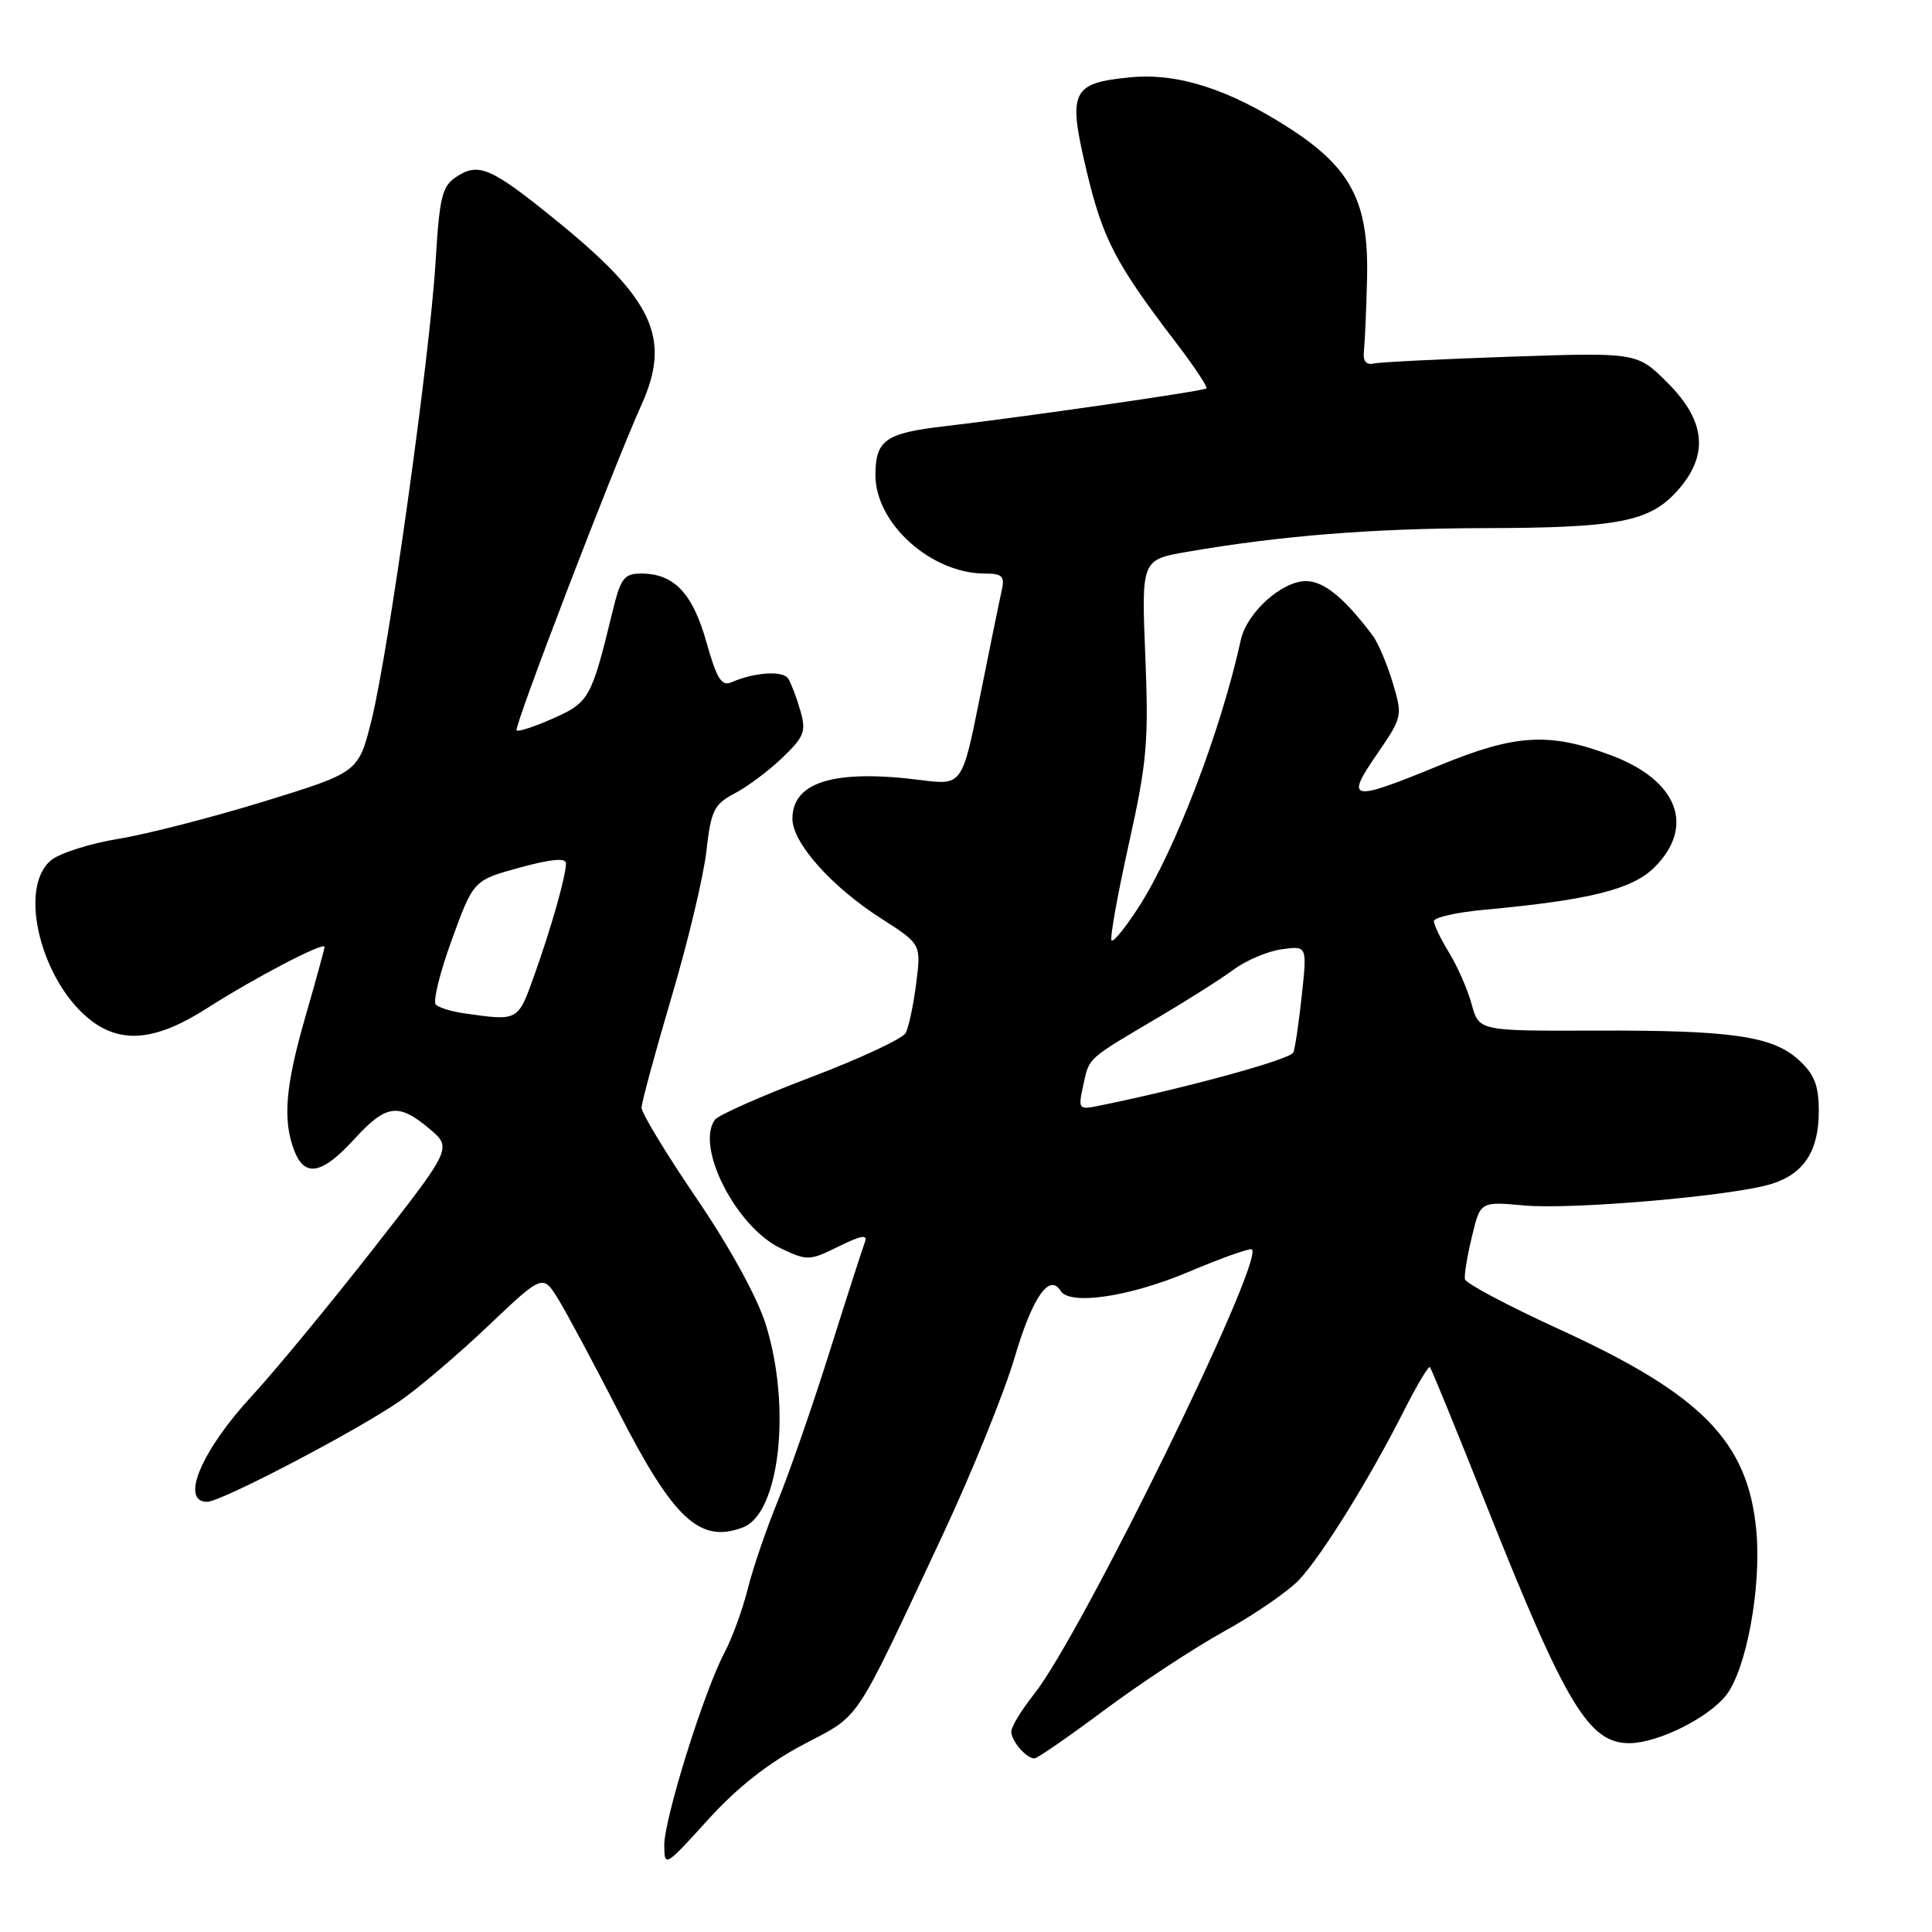<?xml version="1.0" encoding="UTF-8" standalone="no"?>
<!DOCTYPE svg PUBLIC "-//W3C//DTD SVG 1.1//EN" "http://www.w3.org/Graphics/SVG/1.1/DTD/svg11.dtd" >
<svg xmlns="http://www.w3.org/2000/svg" xmlns:xlink="http://www.w3.org/1999/xlink" version="1.1" viewBox="0 0 256 256">
 <g >
 <path fill="currentColor"
d=" M 106.43 231.17 C 114.18 227.06 112.91 228.97 124.86 203.50 C 128.73 195.25 133.04 184.61 134.45 179.86 C 136.79 171.91 139.05 168.65 140.53 171.04 C 141.74 173.01 149.66 171.84 157.50 168.53 C 161.89 166.67 165.67 165.34 165.89 165.55 C 167.50 167.17 143.30 216.57 137.02 224.48 C 135.36 226.57 134.00 228.80 134.00 229.44 C 134.00 230.70 135.99 233.00 137.07 233.00 C 137.44 233.00 141.62 230.11 146.36 226.58 C 151.10 223.05 158.24 218.35 162.24 216.14 C 166.23 213.94 170.69 210.87 172.15 209.32 C 175.19 206.08 181.53 195.85 186.03 186.93 C 187.74 183.56 189.29 180.96 189.47 181.15 C 189.66 181.34 193.04 189.60 196.97 199.50 C 207.50 225.98 210.54 231.02 215.94 230.98 C 219.69 230.95 226.35 227.64 228.71 224.64 C 231.40 221.23 233.40 210.37 232.73 202.91 C 231.65 191.02 225.54 184.78 206.47 176.07 C 199.77 173.00 194.21 170.05 194.11 169.50 C 194.00 168.95 194.42 166.41 195.04 163.85 C 196.15 159.20 196.15 159.20 201.95 159.73 C 208.40 160.31 229.71 158.46 234.75 156.87 C 239.05 155.52 241.00 152.50 241.00 147.23 C 241.00 143.86 240.43 142.37 238.40 140.50 C 234.93 137.28 229.48 136.49 211.24 136.56 C 195.97 136.61 195.97 136.61 195.00 133.06 C 194.46 131.10 193.12 128.03 192.01 126.23 C 190.91 124.43 190.00 122.55 190.00 122.06 C 190.00 121.56 193.04 120.88 196.75 120.54 C 210.61 119.27 216.31 117.84 219.23 114.92 C 224.67 109.48 222.30 103.38 213.47 100.08 C 205.28 97.01 200.82 97.27 190.76 101.41 C 178.94 106.27 178.18 106.14 182.43 99.97 C 185.84 95.00 185.87 94.89 184.53 90.42 C 183.78 87.94 182.59 85.14 181.88 84.20 C 178.11 79.20 175.42 77.00 173.05 77.00 C 169.84 77.00 165.22 81.17 164.42 84.78 C 161.76 96.87 155.75 112.59 150.91 120.15 C 149.17 122.86 147.54 124.87 147.29 124.62 C 147.04 124.37 148.06 118.66 149.55 111.94 C 151.98 101.03 152.22 98.32 151.76 86.93 C 151.24 74.16 151.24 74.16 157.37 73.11 C 169.72 70.98 181.84 70.02 196.50 69.98 C 214.43 69.95 218.56 69.15 222.25 65.04 C 226.46 60.34 226.05 55.82 220.97 50.73 C 216.93 46.70 216.93 46.70 200.22 47.26 C 191.02 47.58 182.82 47.98 182.00 48.17 C 181.00 48.39 180.58 47.83 180.73 46.50 C 180.85 45.40 181.04 41.12 181.14 37.00 C 181.40 26.83 179.08 22.30 170.89 17.01 C 162.88 11.83 156.07 9.64 149.82 10.24 C 141.96 11.00 141.46 12.05 143.97 22.61 C 146.11 31.64 147.82 34.93 155.76 45.31 C 158.21 48.51 160.05 51.28 159.86 51.47 C 159.50 51.82 135.61 55.26 125.08 56.49 C 117.32 57.39 116.00 58.33 116.00 62.96 C 116.00 69.37 123.38 76.00 130.52 76.00 C 132.82 76.00 133.16 76.35 132.73 78.25 C 132.45 79.49 131.16 85.80 129.86 92.28 C 127.50 104.06 127.50 104.06 122.00 103.36 C 110.59 101.91 105.00 103.59 105.00 108.49 C 105.00 111.68 110.17 117.49 116.78 121.72 C 122.06 125.10 122.06 125.10 121.40 130.30 C 121.04 133.16 120.41 136.12 120.01 136.87 C 119.61 137.63 113.93 140.28 107.39 142.76 C 100.85 145.24 95.15 147.77 94.71 148.39 C 92.14 152.04 97.58 162.62 103.47 165.42 C 106.98 167.08 107.27 167.07 111.13 165.16 C 114.15 163.67 115.01 163.53 114.60 164.60 C 114.30 165.39 112.19 171.92 109.92 179.13 C 107.65 186.34 104.56 195.22 103.07 198.87 C 101.57 202.52 99.78 207.75 99.09 210.50 C 98.41 213.25 97.01 217.07 95.99 219.00 C 93.28 224.12 88.00 241.02 88.02 244.50 C 88.03 247.45 88.13 247.39 93.77 241.17 C 97.62 236.91 101.77 233.63 106.43 231.17 Z  M 98.46 202.38 C 103.31 200.51 104.89 186.43 101.46 175.47 C 100.33 171.88 96.68 165.22 92.29 158.78 C 88.28 152.89 85.01 147.49 85.01 146.78 C 85.02 146.08 86.80 139.50 88.97 132.16 C 91.15 124.82 93.23 116.10 93.60 112.78 C 94.22 107.36 94.60 106.58 97.37 105.12 C 99.06 104.23 101.91 102.10 103.69 100.38 C 106.57 97.61 106.84 96.92 106.05 94.16 C 105.56 92.46 104.84 90.56 104.46 89.94 C 103.77 88.82 100.03 89.06 96.90 90.41 C 95.61 90.97 94.96 89.91 93.60 85.08 C 91.78 78.60 89.31 76.00 84.97 76.00 C 82.67 76.00 82.23 76.60 81.11 81.25 C 78.38 92.50 78.05 93.09 73.30 95.19 C 70.85 96.28 68.66 97.00 68.45 96.78 C 68.05 96.38 81.25 61.96 85.01 53.61 C 88.97 44.83 86.58 39.66 73.74 29.24 C 65.11 22.22 63.43 21.49 60.51 23.40 C 58.57 24.67 58.24 26.00 57.71 34.78 C 56.94 47.40 51.49 86.32 49.23 95.42 C 47.50 102.34 47.50 102.34 35.00 106.19 C 28.12 108.31 19.44 110.54 15.70 111.15 C 11.96 111.76 7.95 113.03 6.79 113.97 C 2.26 117.64 5.51 130.37 12.25 135.36 C 16.27 138.33 20.84 137.81 27.36 133.64 C 33.72 129.57 43.00 124.72 43.00 125.47 C 43.00 125.74 41.87 129.85 40.50 134.60 C 37.82 143.86 37.43 148.37 38.98 152.43 C 40.35 156.05 42.65 155.63 46.89 151.00 C 51.16 146.32 52.77 146.09 56.89 149.56 C 59.92 152.11 59.92 152.11 49.35 165.62 C 43.54 173.04 36.37 181.72 33.43 184.91 C 26.70 192.17 23.81 199.00 27.45 199.00 C 29.28 199.00 47.02 189.73 52.92 185.69 C 55.35 184.03 60.62 179.55 64.63 175.74 C 71.92 168.82 71.92 168.82 73.98 172.16 C 75.11 174.00 78.73 180.76 82.02 187.18 C 89.27 201.34 92.76 204.56 98.46 202.38 Z  M 143.54 143.79 C 144.34 140.09 143.97 140.42 153.50 134.80 C 157.35 132.53 161.85 129.67 163.50 128.45 C 165.15 127.24 168.01 126.03 169.85 125.78 C 173.20 125.32 173.20 125.32 172.50 131.83 C 172.12 135.42 171.61 138.84 171.38 139.45 C 171.03 140.37 157.15 144.17 145.66 146.51 C 142.90 147.07 142.84 146.99 143.54 143.79 Z  M 61.50 134.27 C 59.85 134.04 58.16 133.52 57.75 133.12 C 57.34 132.72 58.29 128.85 59.87 124.52 C 62.74 116.64 62.74 116.64 68.87 114.96 C 73.01 113.83 75.00 113.64 74.99 114.39 C 74.99 116.10 73.06 122.88 70.79 129.25 C 68.61 135.35 68.70 135.30 61.50 134.27 Z "/>
</g>
</svg>